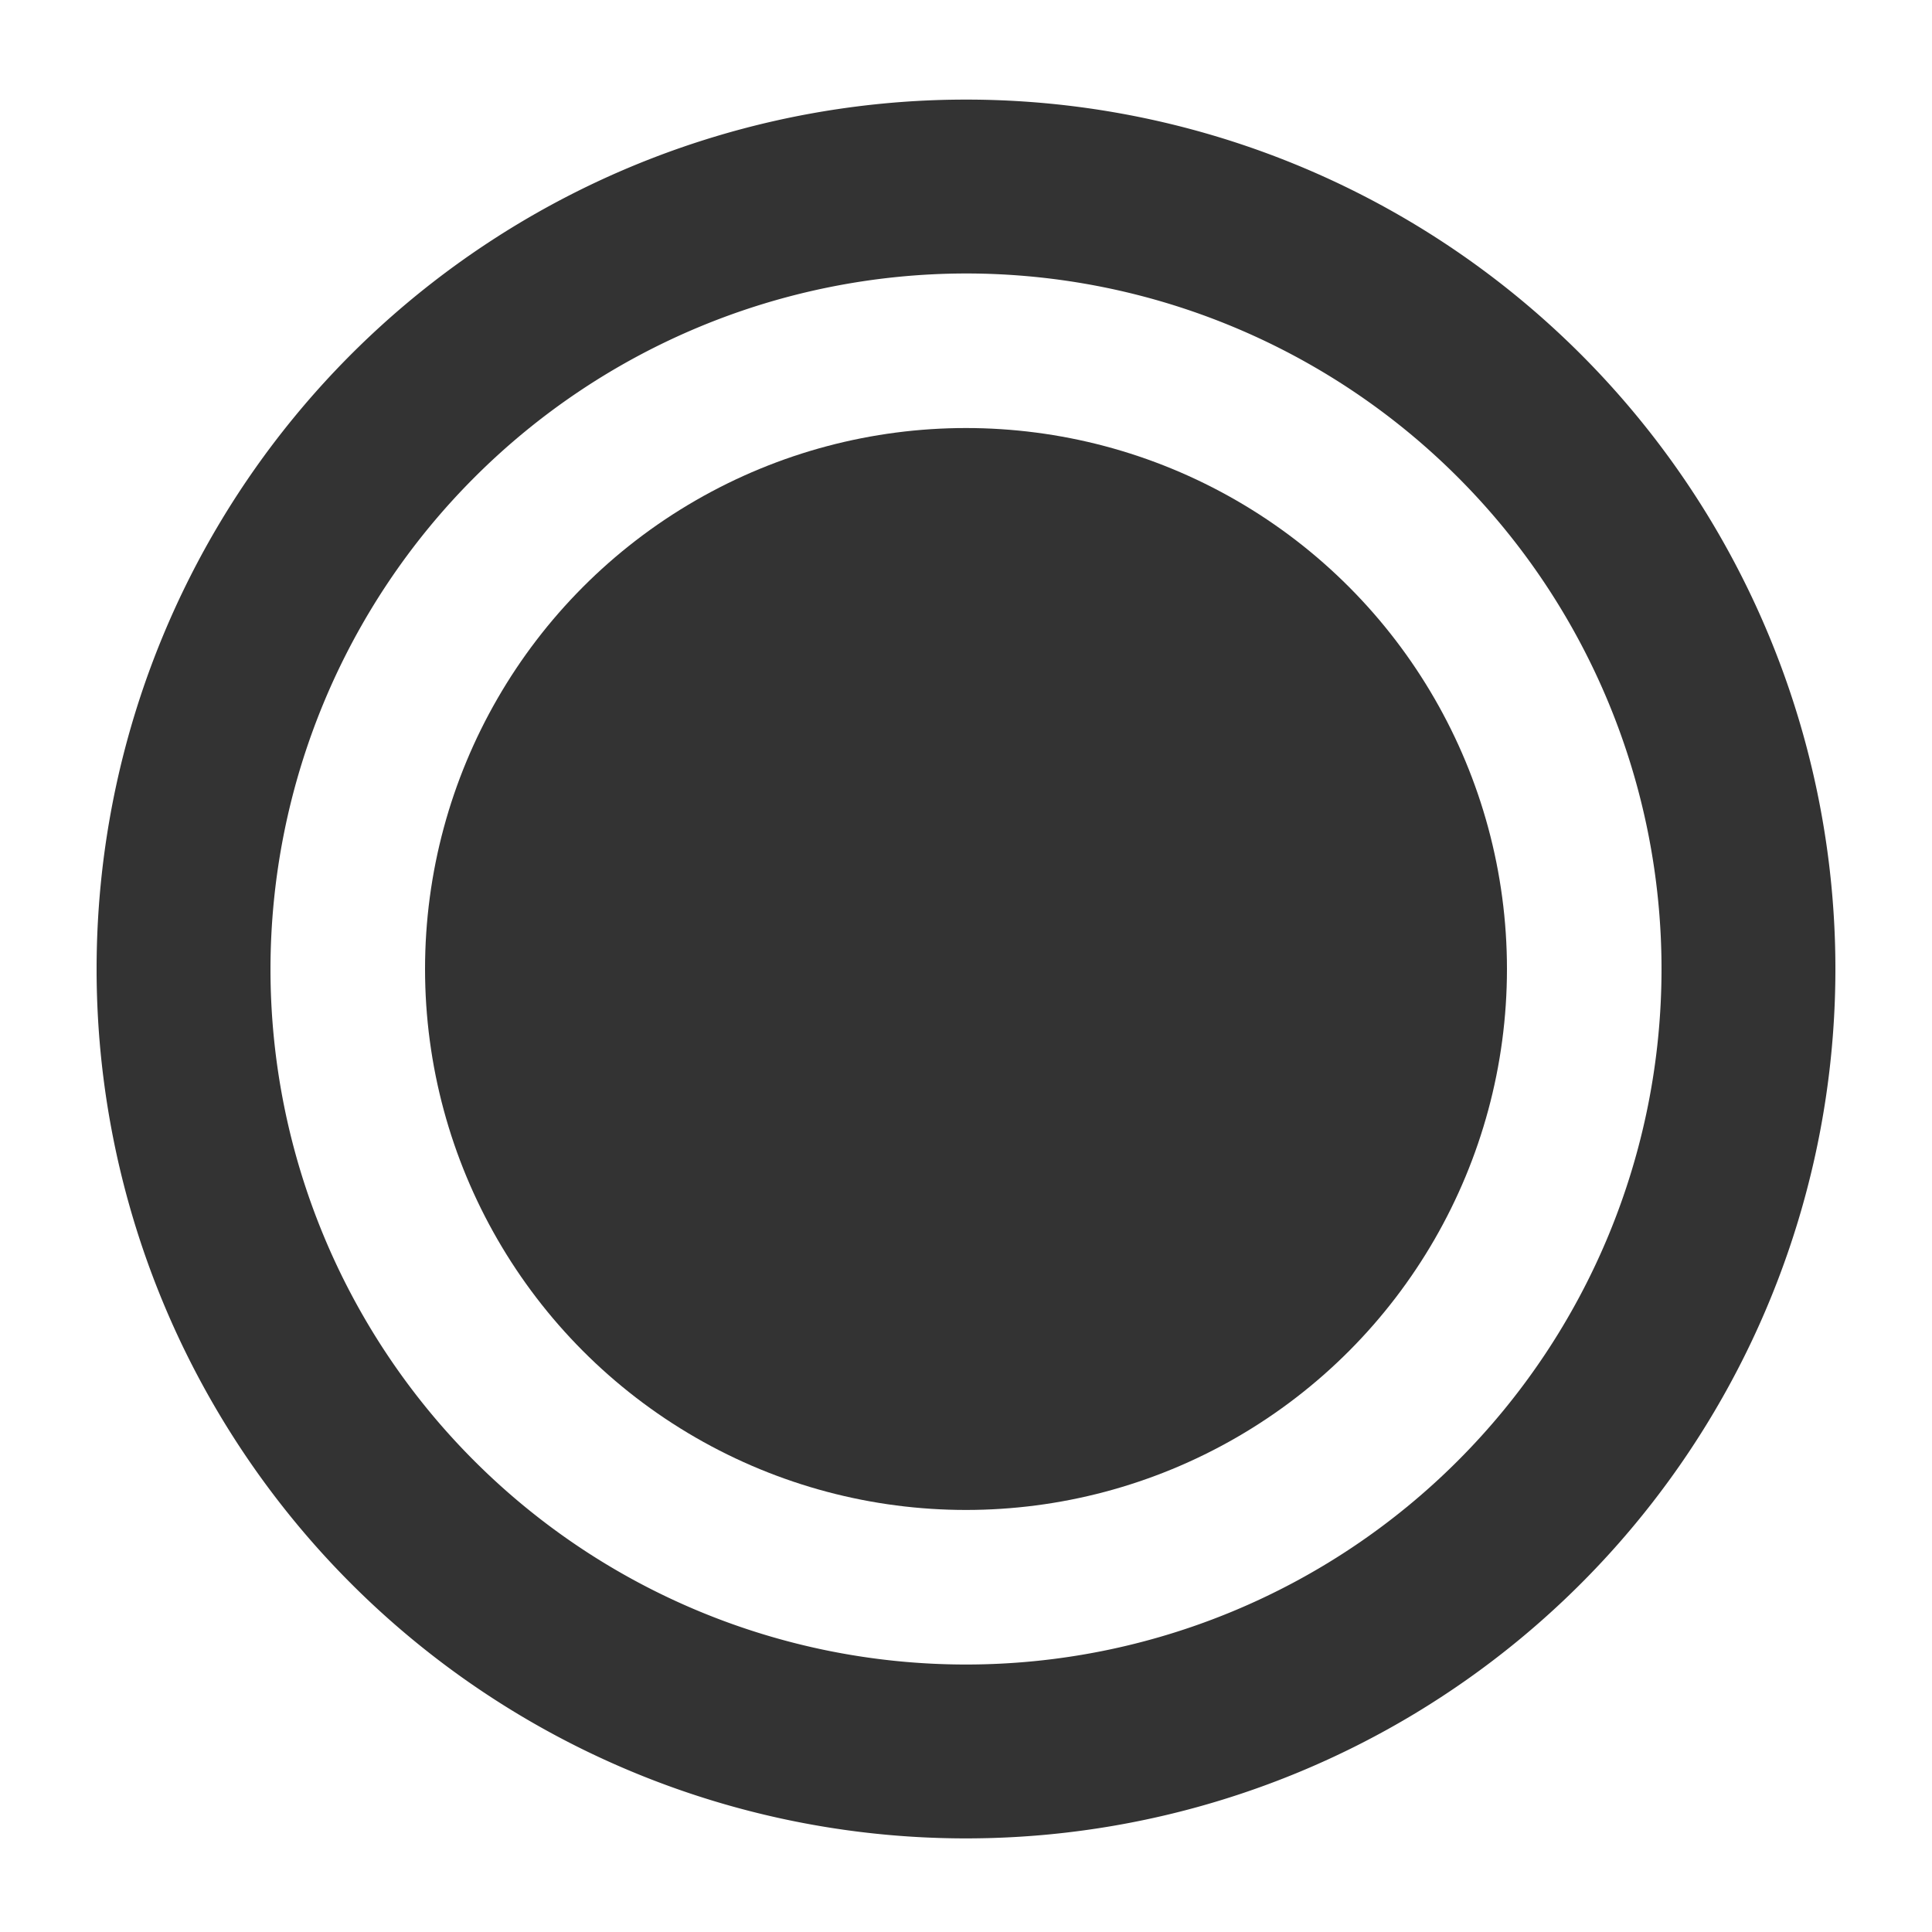 <svg xmlns="http://www.w3.org/2000/svg" viewBox="0 0 200 200"><defs><style>.cls-1{fill:#333;}</style></defs><g id="图层_1" data-name="图层 1"><path class="cls-1" d="M100,28.31a72,72,0,1,1-72,72,72.08,72.08,0,0,1,72-72m0-18a90,90,0,1,0,90,90,90,90,0,0,0-90-90Z"/><circle class="cls-1" cx="100" cy="100.31" r="56"/></g></svg>